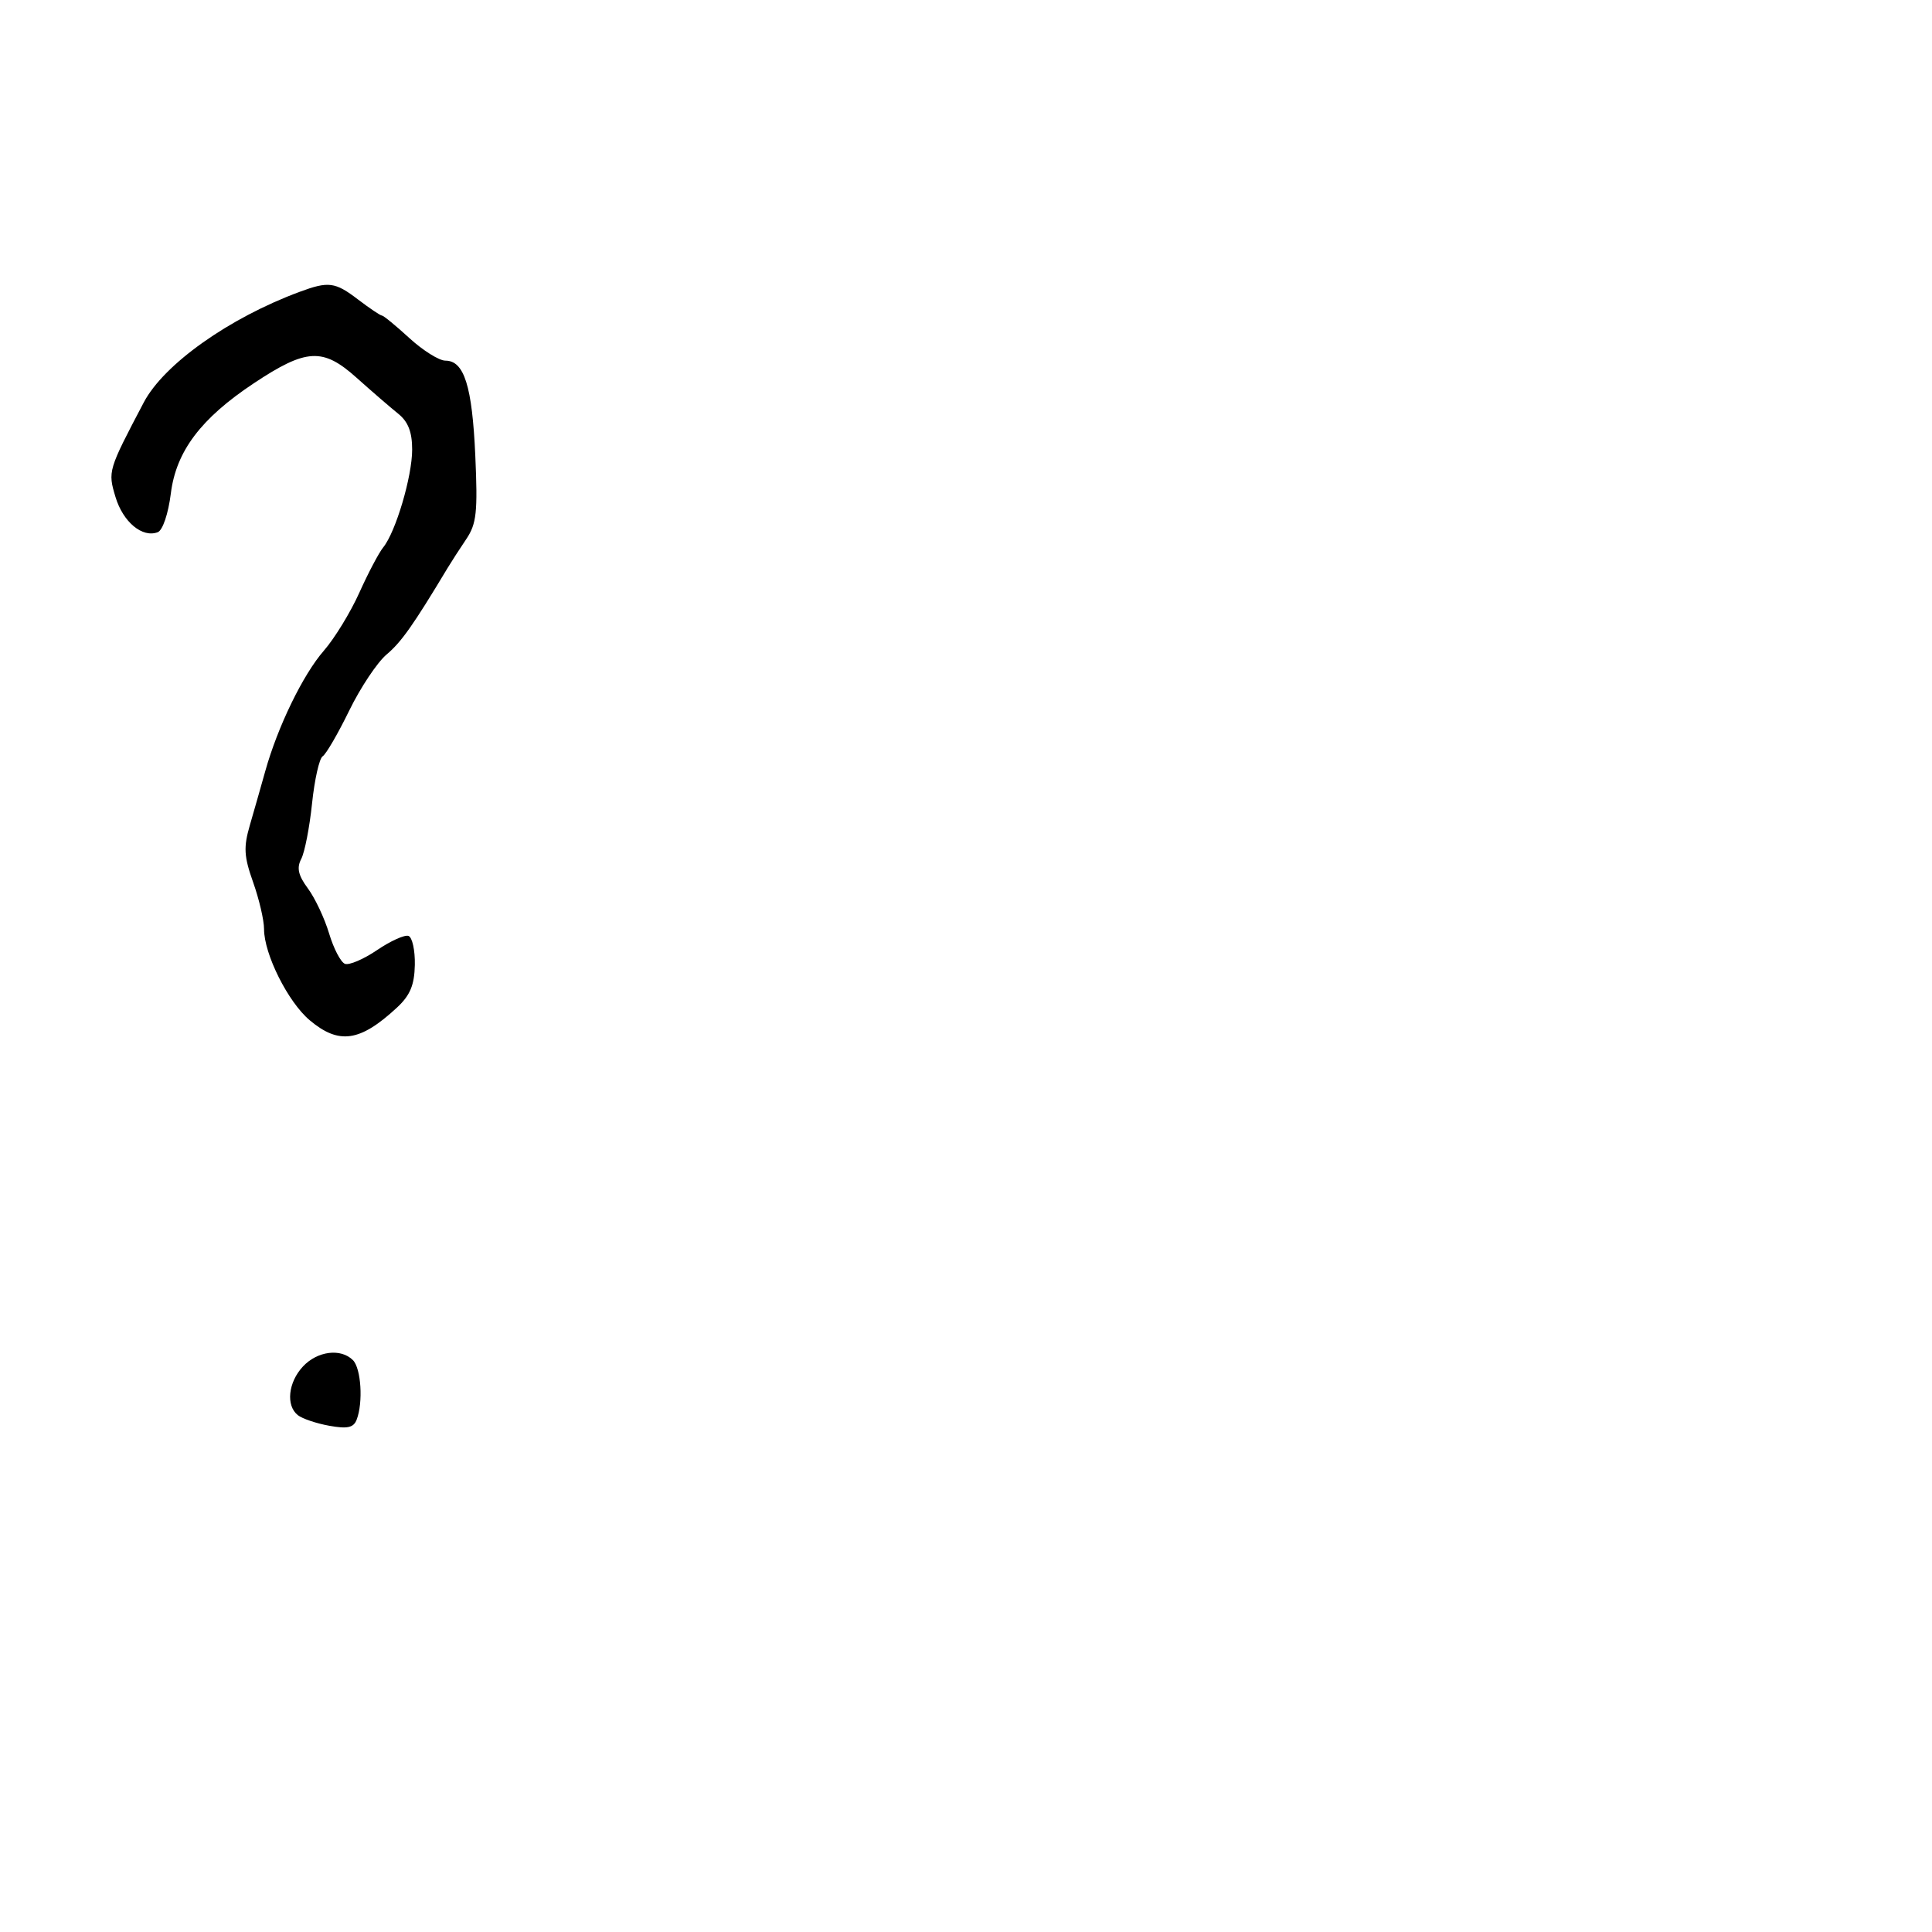 <svg xmlns="http://www.w3.org/2000/svg" width="300" height="300" viewBox="0 0 300 300" version="1.1">
	<path d="M 46.500 45.326 C 35.539 49.392, 25.444 56.560, 22.322 62.492 C 16.780 73.025, 16.735 73.173, 17.929 77.156 C 19.096 81.054, 22.099 83.560, 24.498 82.639 C 25.264 82.345, 26.136 79.758, 26.529 76.615 C 27.346 70.075, 31.193 64.970, 39.419 59.510 C 47.561 54.106, 50.126 53.963, 55.334 58.625 C 57.715 60.756, 60.639 63.283, 61.832 64.240 C 63.376 65.480, 64 67.083, 64 69.812 C 64 73.991, 61.448 82.610, 59.503 85 C 58.832 85.825, 57.161 88.996, 55.790 92.046 C 54.419 95.096, 51.940 99.146, 50.281 101.046 C 47.054 104.742, 43.122 112.829, 41.188 119.750 C 40.534 122.088, 39.462 125.849, 38.804 128.109 C 37.799 131.560, 37.879 132.982, 39.304 136.993 C 40.237 139.620, 41 142.888, 41 144.257 C 41 148.155, 44.719 155.585, 48.089 158.421 C 52.636 162.247, 55.902 161.775, 61.633 156.464 C 63.680 154.567, 64.350 152.970, 64.415 149.834 C 64.462 147.562, 64.017 145.533, 63.426 145.327 C 62.835 145.120, 60.640 146.113, 58.547 147.533 C 56.454 148.953, 54.210 149.911, 53.560 149.662 C 52.911 149.412, 51.804 147.290, 51.102 144.945 C 50.399 142.600, 48.919 139.457, 47.813 137.961 C 46.307 135.924, 46.046 134.770, 46.777 133.370 C 47.314 132.341, 48.069 128.467, 48.455 124.761 C 48.841 121.054, 49.584 117.757, 50.105 117.435 C 50.626 117.113, 52.479 113.924, 54.223 110.348 C 55.966 106.773, 58.583 102.846, 60.038 101.621 C 62.318 99.703, 64.175 97.069, 69.512 88.185 C 70.069 87.258, 71.365 85.252, 72.392 83.727 C 74.002 81.337, 74.197 79.540, 73.803 70.727 C 73.320 59.944, 72.077 56, 69.160 56 C 68.187 56, 65.671 54.425, 63.570 52.500 C 61.468 50.575, 59.550 49, 59.308 49 C 59.065 49, 57.392 47.875, 55.589 46.500 C 52.023 43.780, 51.017 43.650, 46.500 45.326 M 47.039 212.189 C 44.745 214.650, 44.369 218.255, 46.250 219.747 C 46.938 220.293, 49.135 221.033, 51.134 221.393 C 53.959 221.901, 54.905 221.690, 55.384 220.442 C 56.410 217.768, 56.076 212.476, 54.800 211.200 C 52.923 209.323, 49.276 209.788, 47.039 212.189" stroke="none" fill="black" fill-rule="evenodd"/>
</svg>